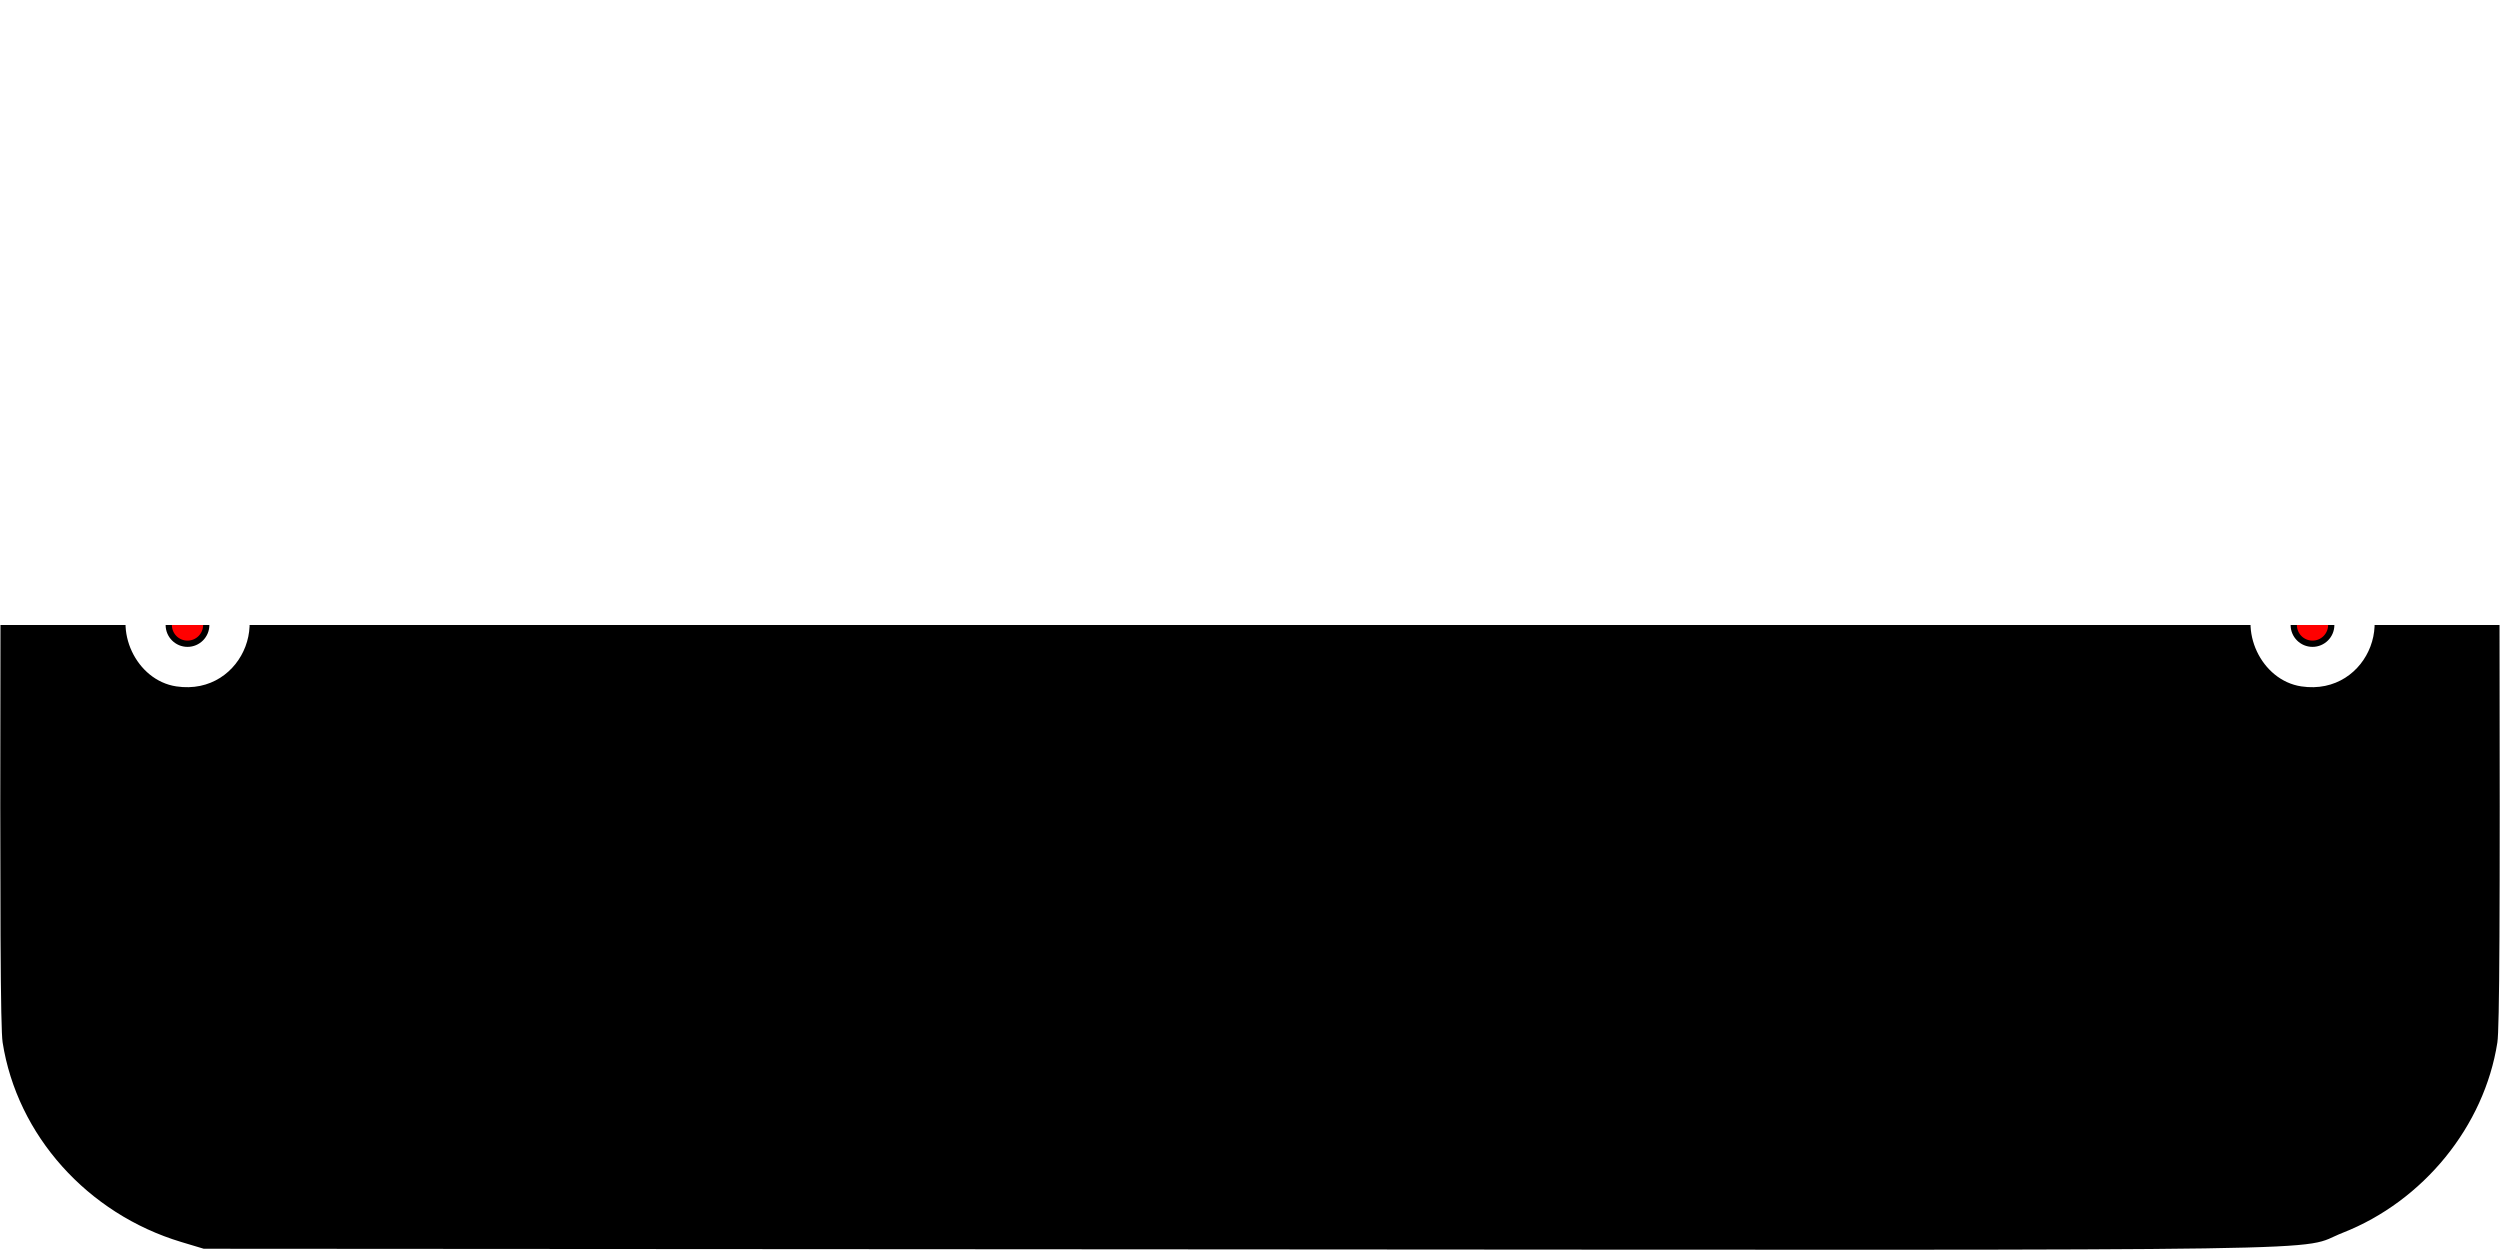 <svg id="svg-final-bottom" xmlns="http://www.w3.org/2000/svg" xmlns:xlink="http://www.w3.org/1999/xlink" width="400" height="200" viewBox="0, 0, 400, 200">
  <defs>
    <clipPath id="clip-final-bottom">
      <rect x="0" y="100" width="400" height="100"/>
    </clipPath>
  </defs>
  <g id="svgg-final-bottom" clip-path="url(#clip-final-bottom)">
    <path id="path0-final-bottom" d="M32.200 0.593 C 17.540 3.323,5.380 14.593,1.122 29.400 L 0.202 32.600 0.078 98.200 C -0.013 146.572,0.077 164.582,0.419 166.779 C 2.735 181.631,13.988 194.206,29.000 198.718 L 32.600 199.800 198.200 199.904 C 382.537 200.019,367.176 200.250,374.838 197.243 C 387.753 192.173,397.491 180.191,399.578 166.800 C 399.924 164.577,400.013 146.819,399.922 98.200 L 399.798 32.600 398.884 29.400 C 394.608 14.442,381.669 2.752,366.800 0.415 C 362.557 -0.252,35.805 -0.078,32.200 0.593 M35.121 91.467 C 44.490 97.233,39.134 111.461,28.211 109.823 C 21.782 108.858,17.985 100.768,21.309 95.114 C 24.189 90.214,30.414 88.570,35.121 91.467 M375.121 91.467 C 384.490 97.233,379.134 111.461,368.211 109.823 C 361.782 108.858,357.985 100.768,361.309 95.114 C 364.189 90.214,370.414 88.570,375.121 91.467 " stroke="none" fill="#000000" fill-rule="evenodd"></path>
  </g>
  <g id="pins-final-bottom" style="display:inline; pointer-events:none" clip-path="url(#clip-final-bottom)">
    <circle id="pinL" cx="7.5%" cy="50%" r="3" fill="red" stroke="black"/>
    <circle id="pinR" cx="92.5%" cy="50%" r="3" fill="red" stroke="black"/>
  </g>
</svg>